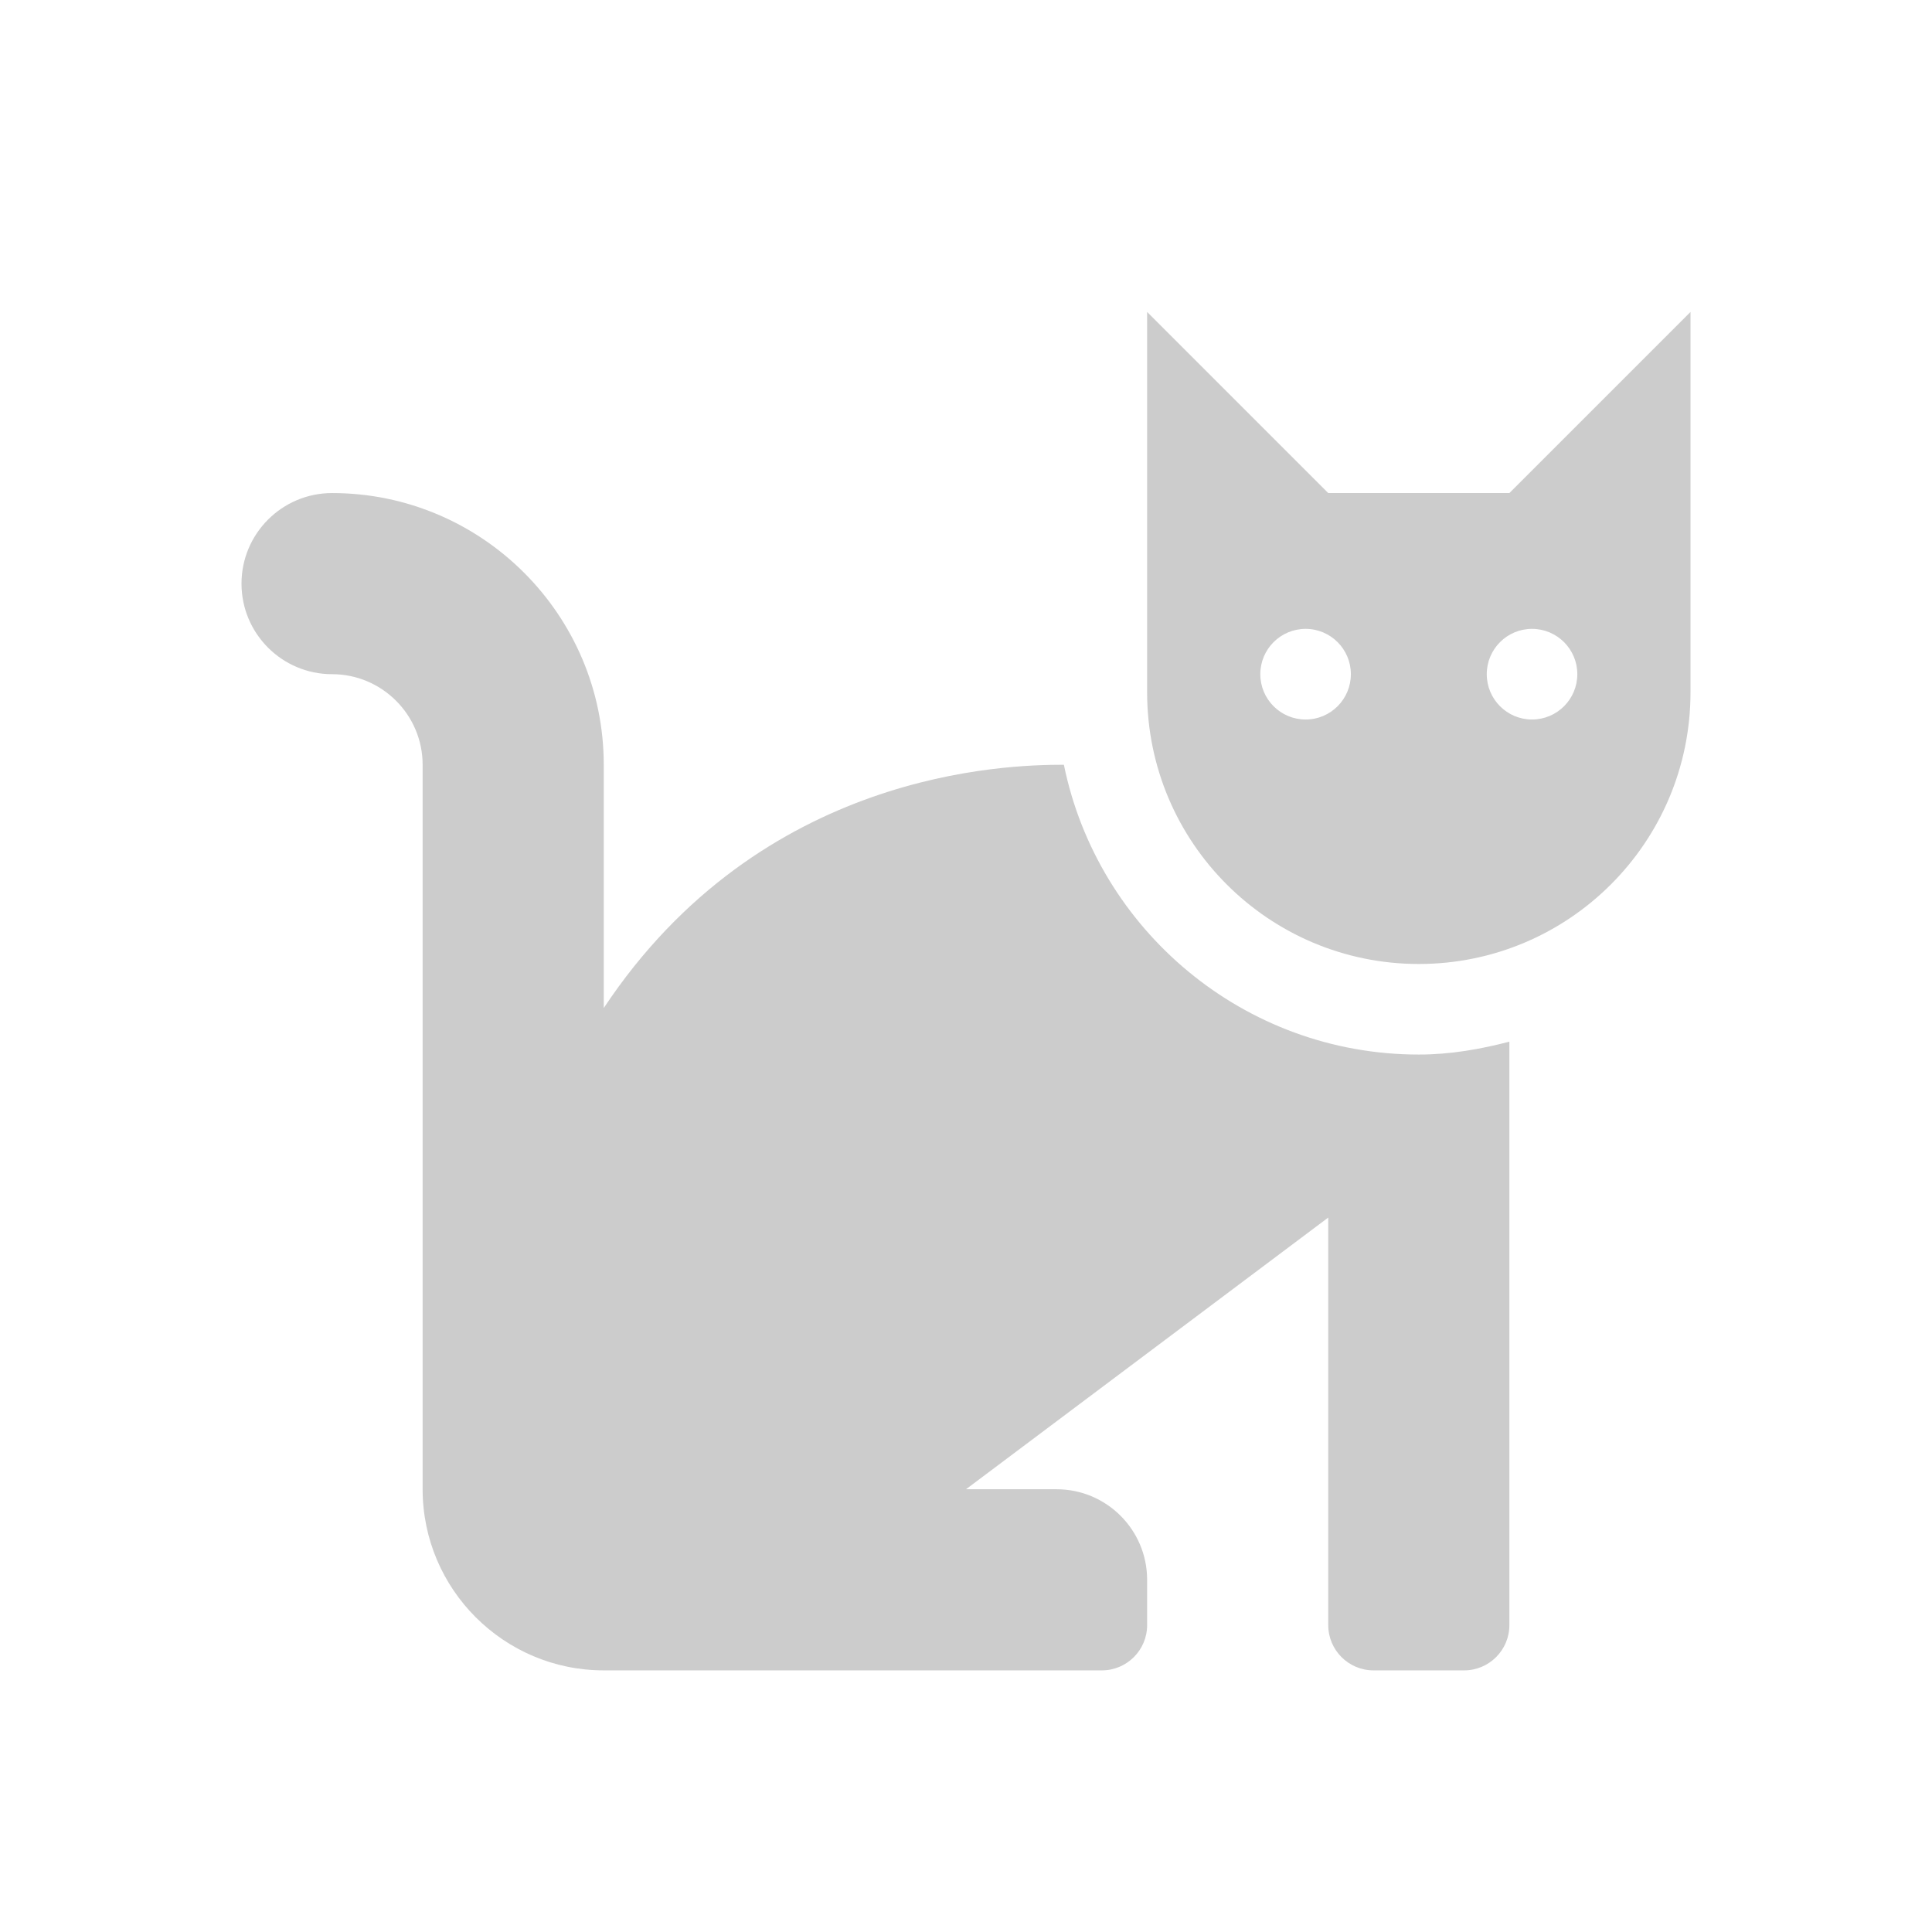 <svg width="24" height="24" viewBox="0 0 24 24" fill="none" xmlns="http://www.w3.org/2000/svg">
<path d="M13.216 9.5C12.507 9.5 9.461 9.57 7.5 12.522V9.5C7.5 7.639 5.986 6.125 4.125 6.125C3.504 6.125 3 6.629 3 7.25C3 7.871 3.504 8.375 4.125 8.375C4.745 8.375 5.25 8.88 5.25 9.5V18.5C5.25 19.741 6.259 20.75 7.5 20.75H13.688C13.998 20.75 14.25 20.498 14.25 20.188V19.625C14.25 19.004 13.746 18.5 13.125 18.5H12L16.5 15.125V20.188C16.5 20.498 16.752 20.75 17.062 20.75H18.188C18.498 20.75 18.75 20.498 18.75 20.188V12.94C18.388 13.034 18.016 13.1 17.625 13.1C15.452 13.1 13.634 11.551 13.216 9.5ZM18.75 6.125H16.5L14.25 3.875V8.6C14.25 10.464 15.761 11.975 17.625 11.975C19.489 11.975 21 10.464 21 8.6V3.875L18.75 6.125ZM16.219 8.938C15.908 8.938 15.656 8.686 15.656 8.375C15.656 8.064 15.908 7.812 16.219 7.812C16.529 7.812 16.781 8.064 16.781 8.375C16.781 8.686 16.529 8.938 16.219 8.938ZM19.031 8.938C18.721 8.938 18.469 8.686 18.469 8.375C18.469 8.064 18.721 7.812 19.031 7.812C19.342 7.812 19.594 8.064 19.594 8.375C19.594 8.686 19.342 8.938 19.031 8.938Z" fill="#CCCCCC"/>
</svg>
